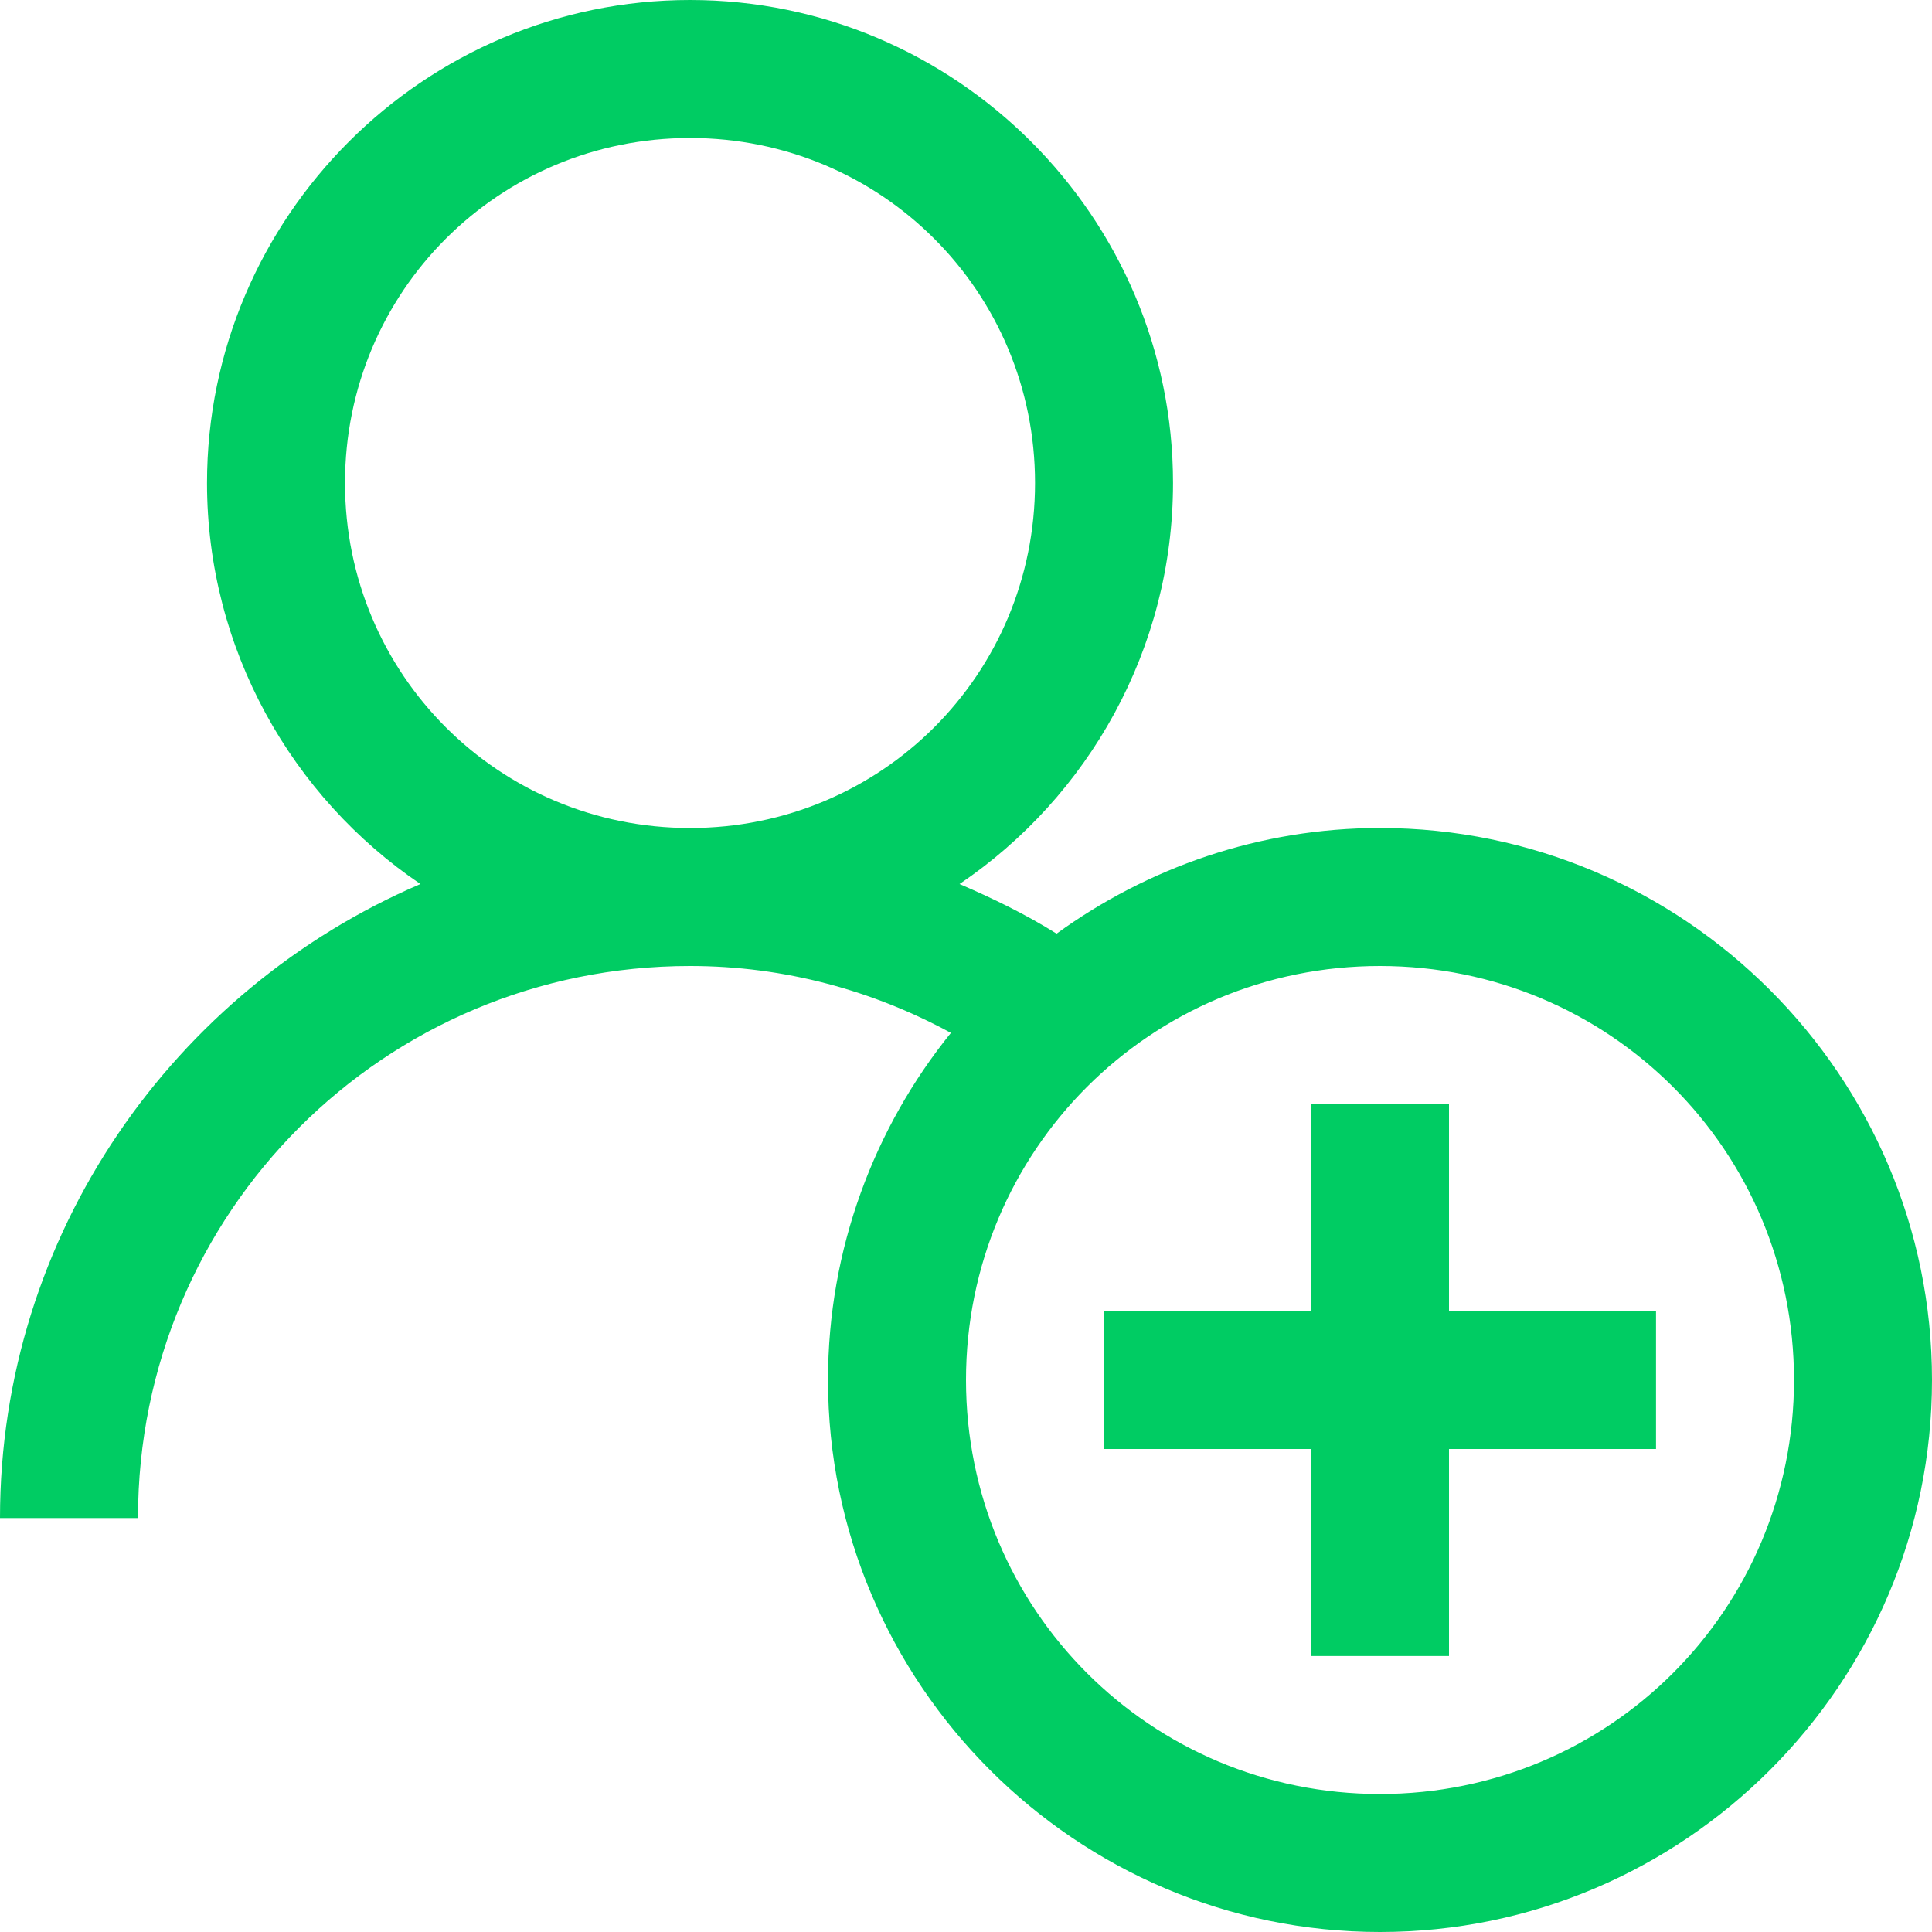 <svg width="26" height="26" viewBox="0 0 26 26" fill="none" xmlns="http://www.w3.org/2000/svg">
    <path d="M9.286 0C5.707 0 2.786 2.921 2.786 6.5C2.786 8.737 3.929 10.727 5.658 11.897C2.346 13.318 0 16.604 0 20.429H1.857C1.857 16.314 5.172 13 9.286 13C10.563 13 11.751 13.332 12.797 13.9C11.766 15.175 11.143 16.81 11.143 18.571C11.143 22.663 14.48 26 18.571 26C22.663 26 26 22.663 26 18.571C26 14.48 22.663 11.143 18.571 11.143C16.949 11.143 15.443 11.677 14.219 12.565C13.808 12.307 13.364 12.091 12.913 11.897C14.643 10.727 15.786 8.737 15.786 6.5C15.786 2.921 12.865 0 9.286 0ZM9.286 1.857C11.861 1.857 13.929 3.925 13.929 6.5C13.929 9.075 11.861 11.143 9.286 11.143C6.711 11.143 4.643 9.075 4.643 6.5C4.643 3.925 6.711 1.857 9.286 1.857ZM18.571 13C21.659 13 24.143 15.483 24.143 18.571C24.143 21.659 21.659 24.143 18.571 24.143C15.483 24.143 13 21.659 13 18.571C13 15.483 15.483 13 18.571 13ZM17.643 14.857V17.643H14.857V19.5H17.643V22.286H19.5V19.5H22.286V17.643H19.5V14.857H17.643Z" fill="#00cc63"/>
</svg>
